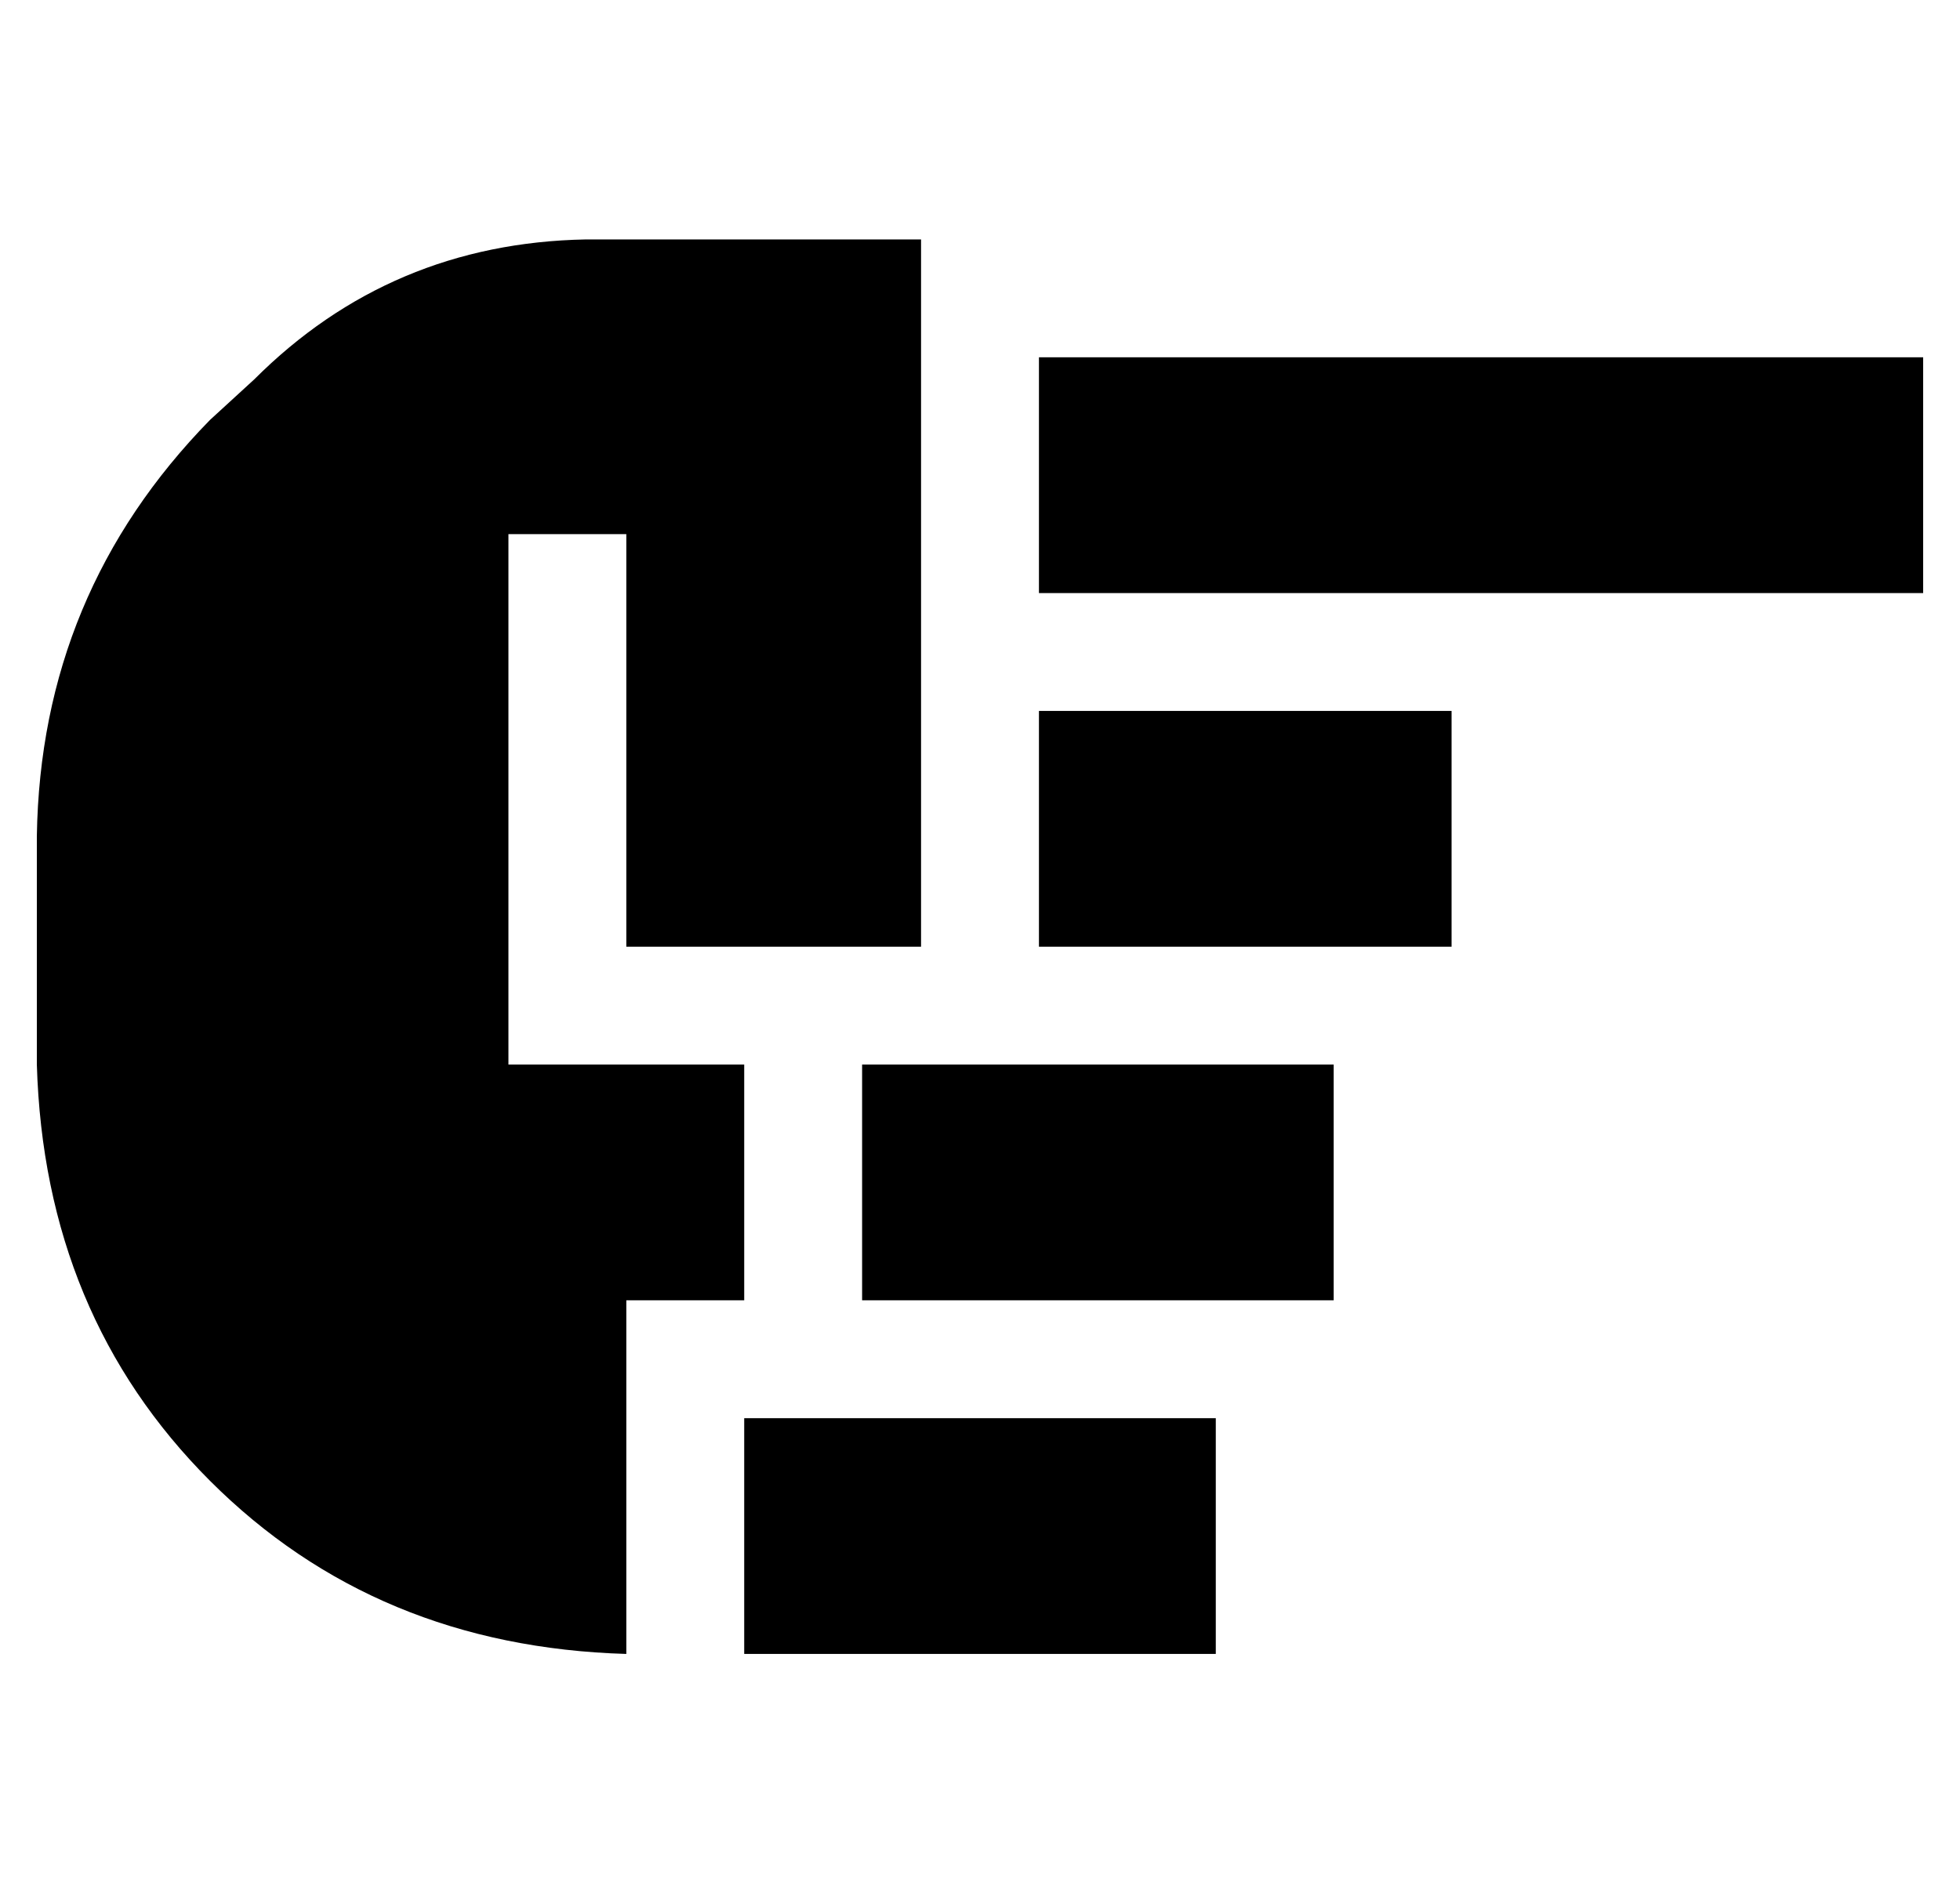 <?xml version="1.0" standalone="no"?>
<!DOCTYPE svg PUBLIC "-//W3C//DTD SVG 1.1//EN" "http://www.w3.org/Graphics/SVG/1.1/DTD/svg11.dtd" >
<svg xmlns="http://www.w3.org/2000/svg" xmlns:xlink="http://www.w3.org/1999/xlink" version="1.1" viewBox="-10 -40 532 512">
   <path fill="currentColor"
d="M512 57v64v-64v64h-240v0v-64v0h240v0zM352 249v64v-64v64h-128v0v-64v0h128v0zM384 217h-112h112h-112v-64v0h112v0v64v0zM320 345v64v-64v64h-128v0v-64v0h128v0zM149 25h91h-91h91v192v0h-48h-32v-96v0v-16v0h-32v0v16v0v112v0v16v0h16h48v64v0h-32v0v96v0
q-68 -2 -113 -47t-47 -113v-62v0q1 -66 47 -113l12 -11v0q37 -37 90 -38v0z" />
</svg>
